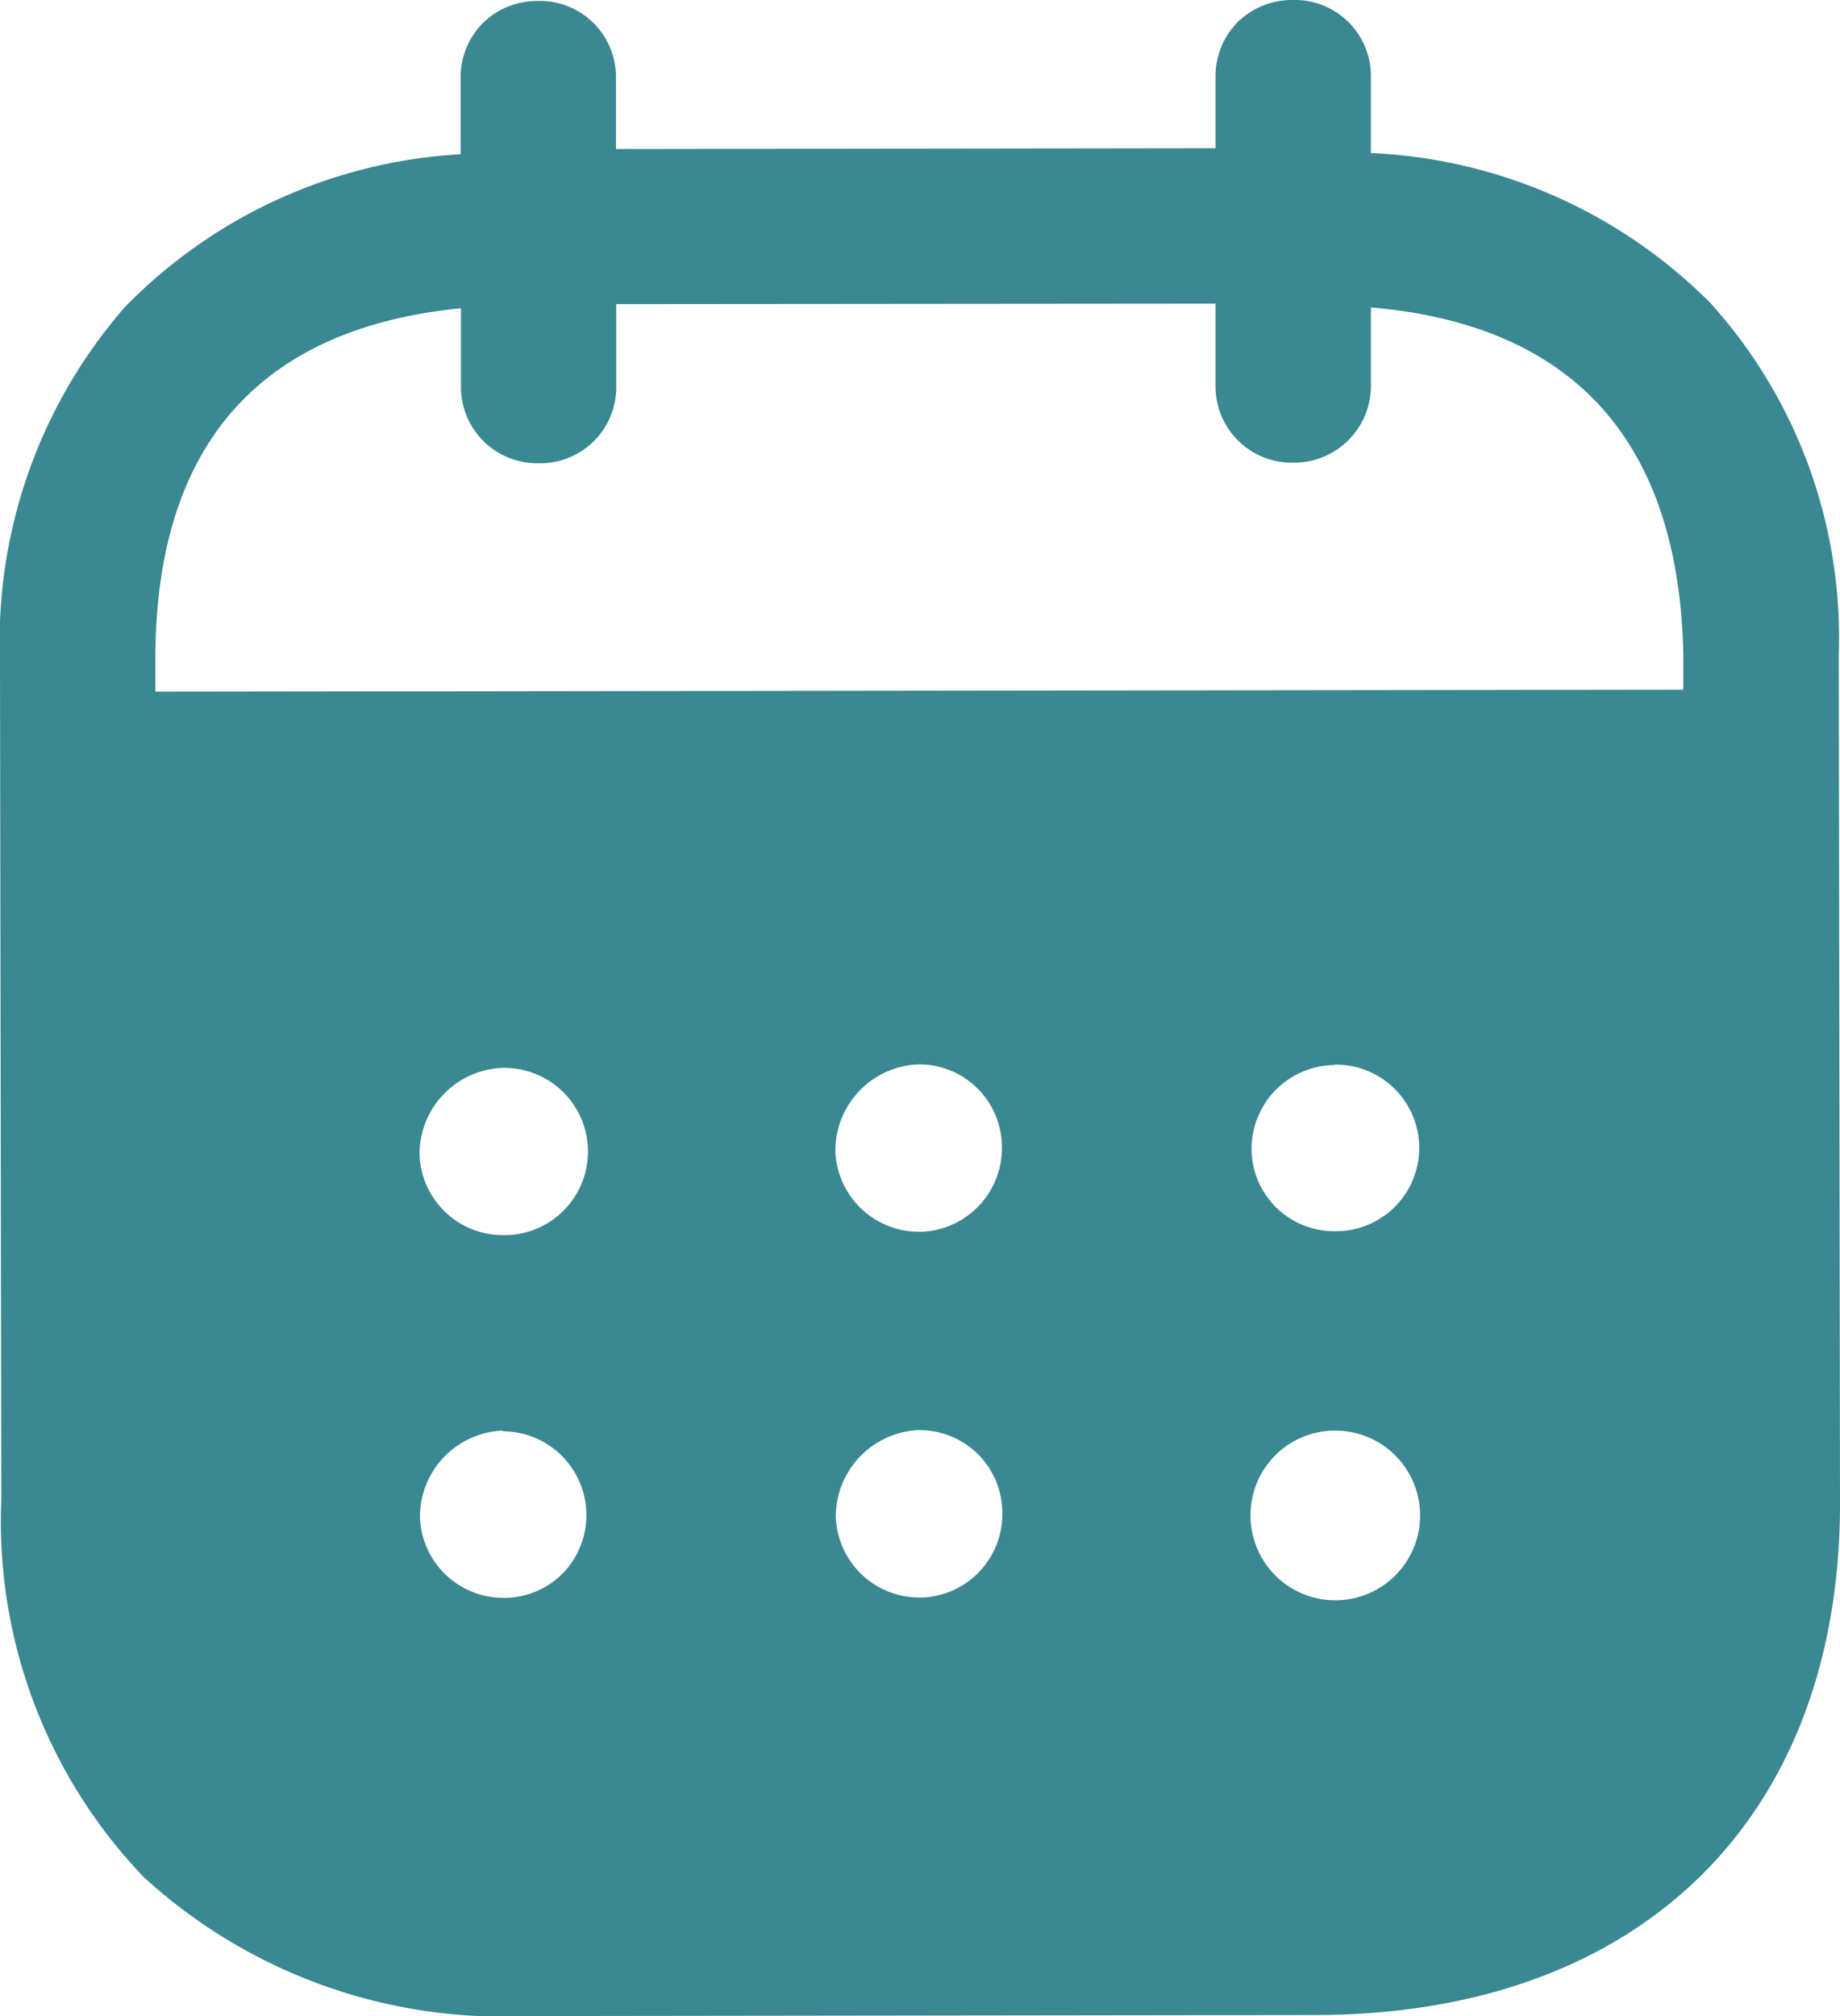 <svg id="Iconly_Bold_Calendar" data-name="Iconly/Bold/Calendar" xmlns="http://www.w3.org/2000/svg" width="21" height="23" viewBox="0 0 21 23">
  <g id="Calendar">
    <path id="Calendar-2" data-name="Calendar" d="M6.01,23H6a6.061,6.061,0,0,1-4.362-1.588,5.863,5.863,0,0,1-1.623-4.3L0,7.536A5.8,5.8,0,0,1,1.422,3.507,5.8,5.8,0,0,1,5.257,1.76V.9A.882.882,0,0,1,5.513.261a.886.886,0,0,1,.629-.25A.868.868,0,0,1,7.03.9V1.7l6.843-.009V.886a.878.878,0,0,1,.254-.635A.889.889,0,0,1,14.758,0a.868.868,0,0,1,.888.884v.862a5.831,5.831,0,0,1,3.874,1.71,5.694,5.694,0,0,1,1.466,4.007L21,17.153c0,3.594-2.288,5.83-5.983,5.835Zm9.206-6.679a.964.964,0,0,0-.944.979.968.968,0,1,0,.955-.979Zm-9.48,0h0a.984.984,0,0,0-.943.989.953.953,0,0,0,.946.919h.045a.949.949,0,0,0,.659-.3.956.956,0,0,0-.7-1.6Zm4.746-.006h0a.989.989,0,0,0-.943.991.954.954,0,0,0,.949.919h.042a.952.952,0,0,0,.909-.991.942.942,0,0,0-.956-.918ZM5.731,12.183h0a.984.984,0,0,0-.943.989.952.952,0,0,0,.947.919H5.78a.954.954,0,0,0-.047-1.908Zm4.747-.04h0a.985.985,0,0,0-.944.989.954.954,0,0,0,.95.92h.042a.954.954,0,0,0,.908-.991.943.943,0,0,0-.955-.918Zm4.749.007h0a.957.957,0,0,0-.943.965v.013a.943.943,0,0,0,.958.918h.022a.948.948,0,0,0-.033-1.9ZM5.259,3.517C2.943,3.746,1.77,5.1,1.773,7.534l0,.357,17.439-.023v-.4c-.05-2.43-1.249-3.762-3.566-3.961v.885a.876.876,0,0,1-.885.886.87.87,0,0,1-.888-.884v-.93L7.033,3.47l0,.929a.867.867,0,0,1-.886.886A.87.87,0,0,1,5.261,4.4V3.517Z" fill="#3a8891"/>
  </g>
</svg>
